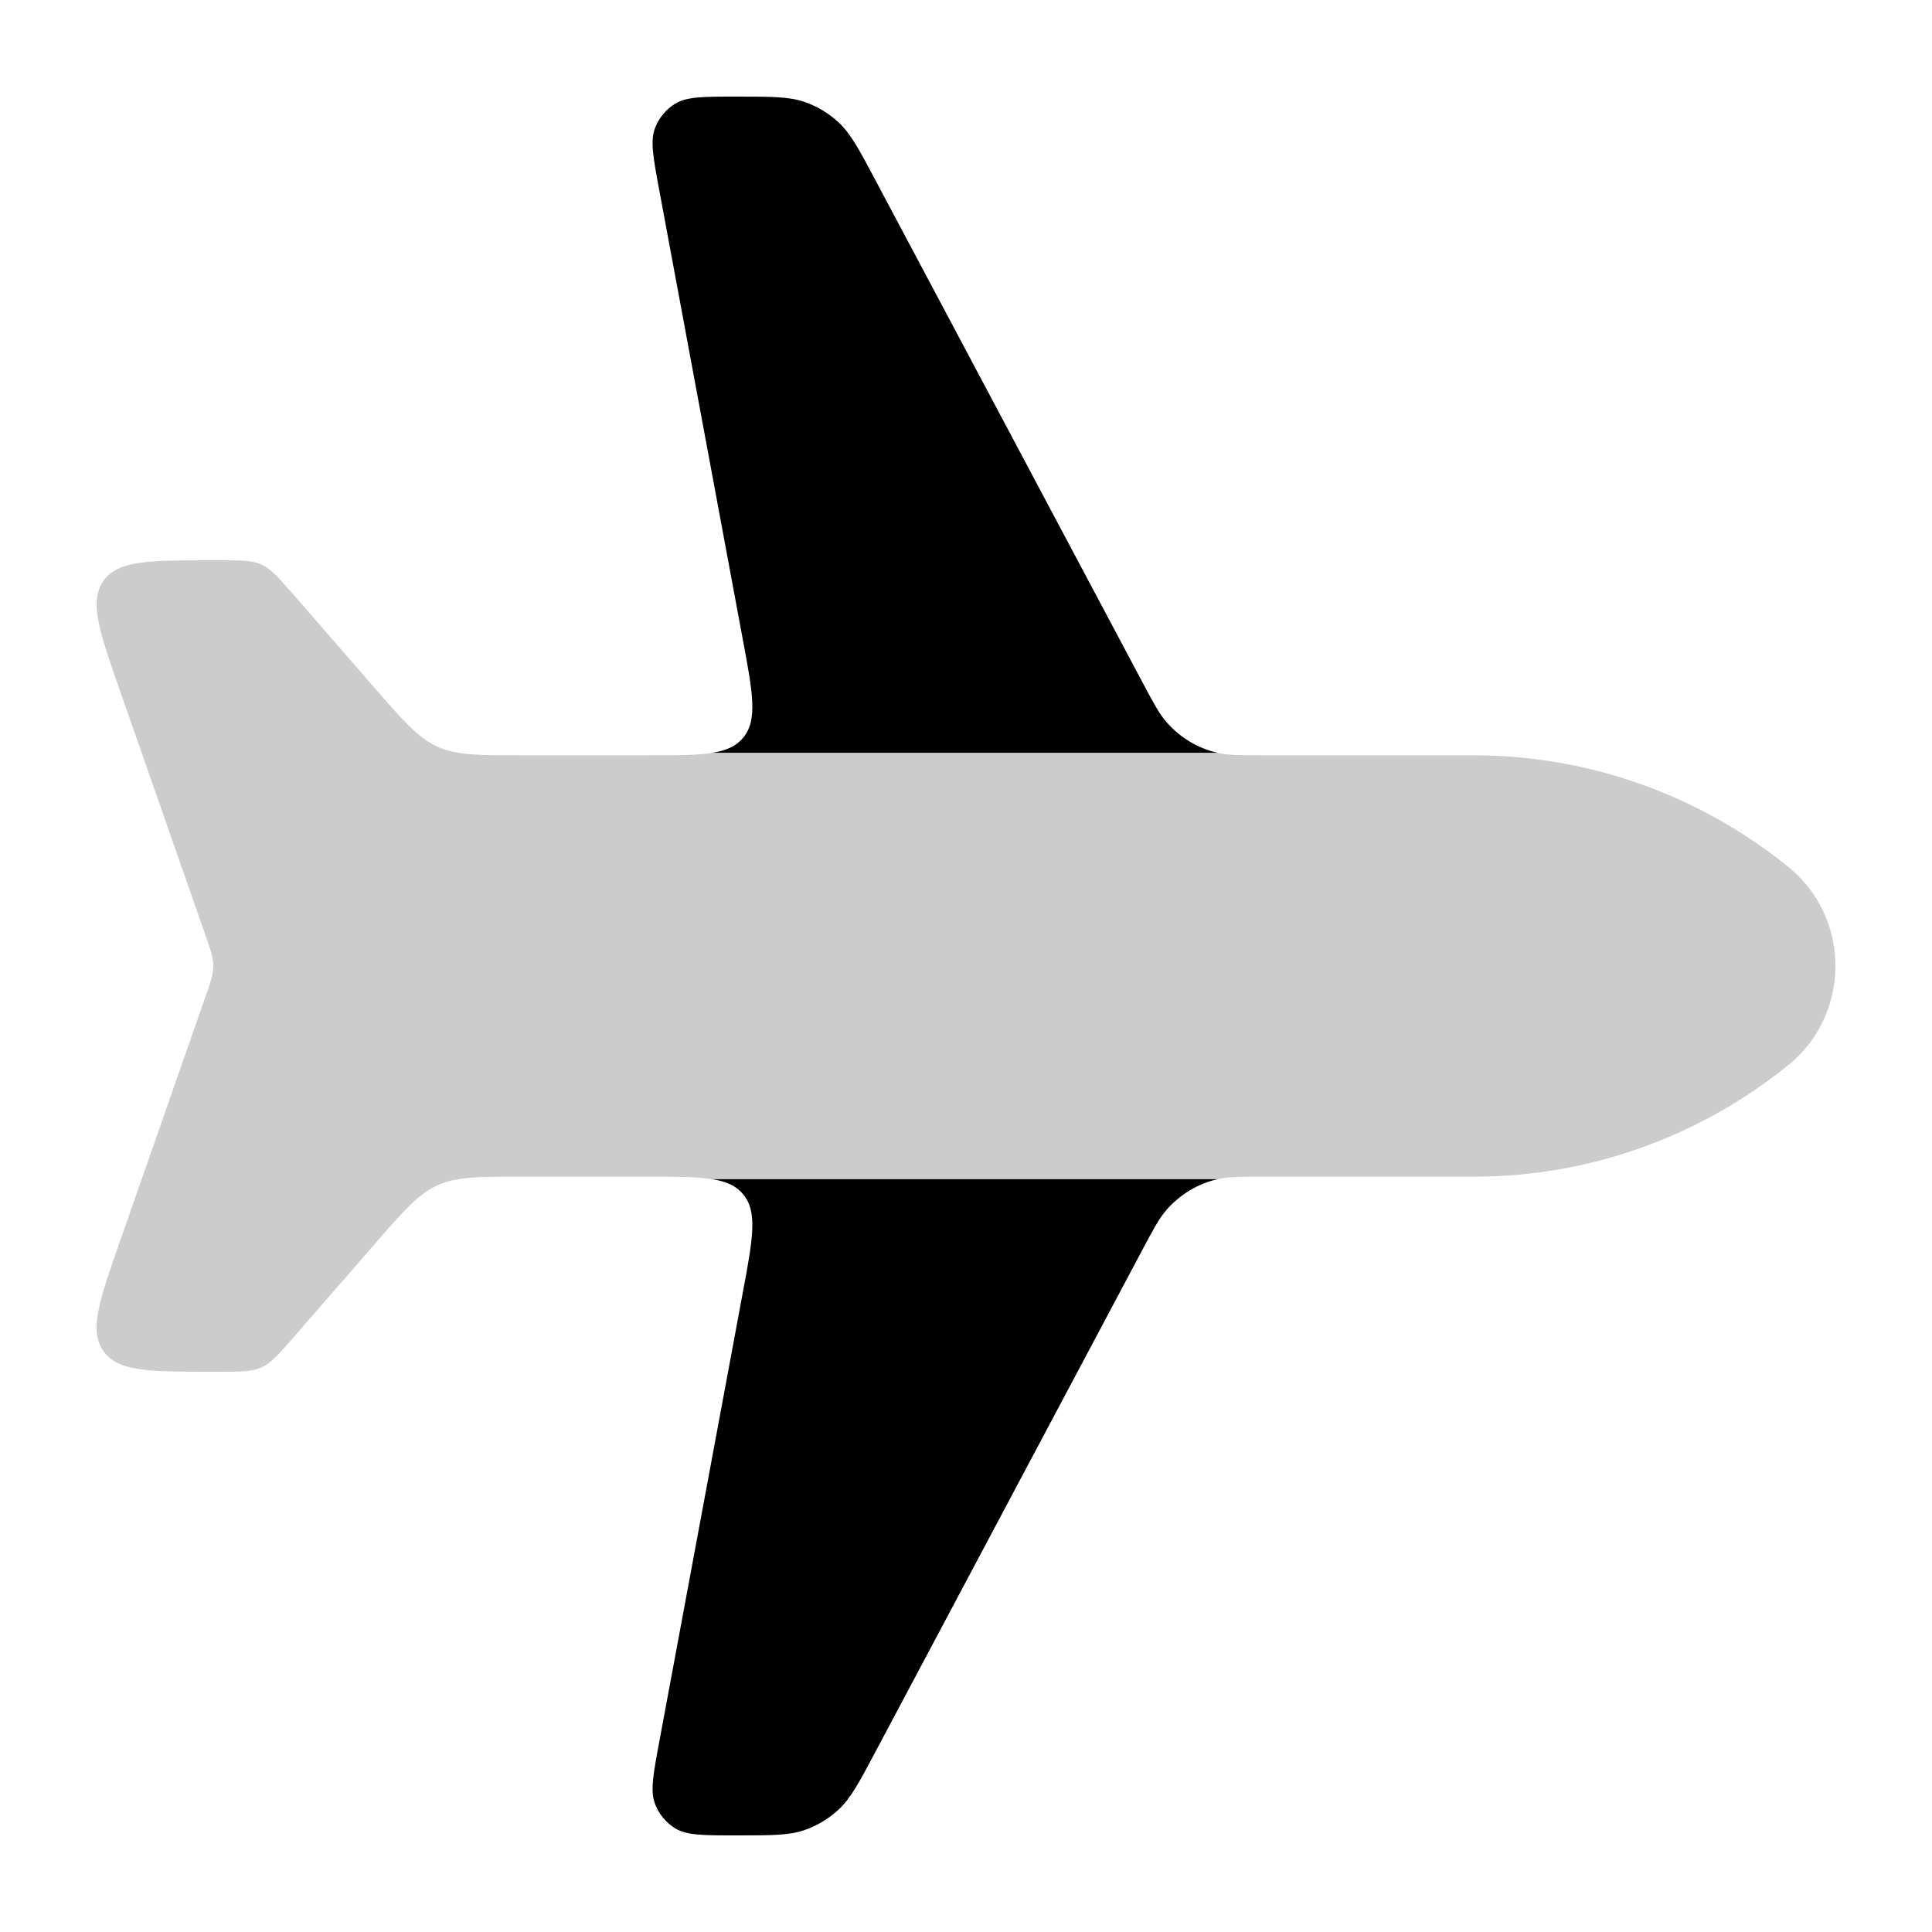 <svg
  xmlns="http://www.w3.org/2000/svg"
  width="20"
  height="20"
  viewBox="0 0 20 20"
  fill="none"
>
  <path
    d="M6.703 7.819L5.394 7.819C4.947 7.819 4.724 7.819 4.527 7.729C4.329 7.639 4.182 7.47 3.886 7.131L3.028 6.144C2.88 5.975 2.806 5.89 2.708 5.845C2.609 5.8 2.497 5.8 2.274 5.8L2.19 5.8C1.543 5.8 1.22 5.8 1.07 6.014C0.92 6.229 1.027 6.537 1.243 7.153L2.12 9.662C2.179 9.829 2.208 9.913 2.208 10C2.208 10.087 2.179 10.171 2.12 10.338L1.243 12.847C1.027 13.463 0.92 13.771 1.07 13.986C1.22 14.2 1.543 14.2 2.19 14.2L2.274 14.2C2.497 14.2 2.609 14.2 2.708 14.155C2.806 14.11 2.88 14.025 3.028 13.856L3.886 12.87C4.182 12.53 4.329 12.361 4.527 12.271C4.724 12.181 4.947 12.181 5.394 12.181L6.703 12.181C6.995 12.181 7.211 12.181 7.372 12.207L12.604 12.207C12.715 12.181 12.838 12.181 13.082 12.181L15.258 12.181C16.44 12.181 17.588 11.774 18.511 11.027C19.163 10.501 19.163 9.499 18.511 8.973C17.588 8.226 16.44 7.819 15.258 7.819L13.082 7.819C12.838 7.819 12.715 7.819 12.604 7.794L7.372 7.794C7.211 7.82 6.995 7.819 6.703 7.819Z"
    fill="currentColor"
    fill-opacity="0.2"
  />
  <path
    d="M9.064 18.132L11.825 12.94C11.941 12.722 11.999 12.613 12.074 12.527C12.213 12.366 12.399 12.254 12.604 12.207L7.372 12.207C7.52 12.23 7.622 12.276 7.694 12.364C7.845 12.547 7.793 12.826 7.689 13.383L6.826 18.024C6.762 18.367 6.73 18.539 6.78 18.672C6.82 18.778 6.893 18.867 6.988 18.926C7.108 19 7.281 19 7.627 19C7.991 19 8.173 19 8.334 18.943C8.462 18.898 8.58 18.826 8.68 18.734C8.806 18.617 8.892 18.456 9.064 18.132Z"
    fill="currentColor"
  />
  <path
    d="M9.064 1.868L11.825 7.06C11.941 7.278 11.999 7.387 12.074 7.473C12.213 7.634 12.399 7.746 12.604 7.793L7.372 7.793C7.52 7.77 7.622 7.724 7.694 7.636C7.845 7.453 7.793 7.174 7.689 6.617L6.826 1.976C6.762 1.633 6.73 1.461 6.78 1.327C6.82 1.222 6.893 1.133 6.988 1.074C7.108 1 7.281 1 7.627 1C7.991 1 8.173 1 8.334 1.057C8.462 1.102 8.58 1.173 8.68 1.266C8.806 1.383 8.892 1.544 9.064 1.868Z"
    fill="currentColor"
  />
</svg>
